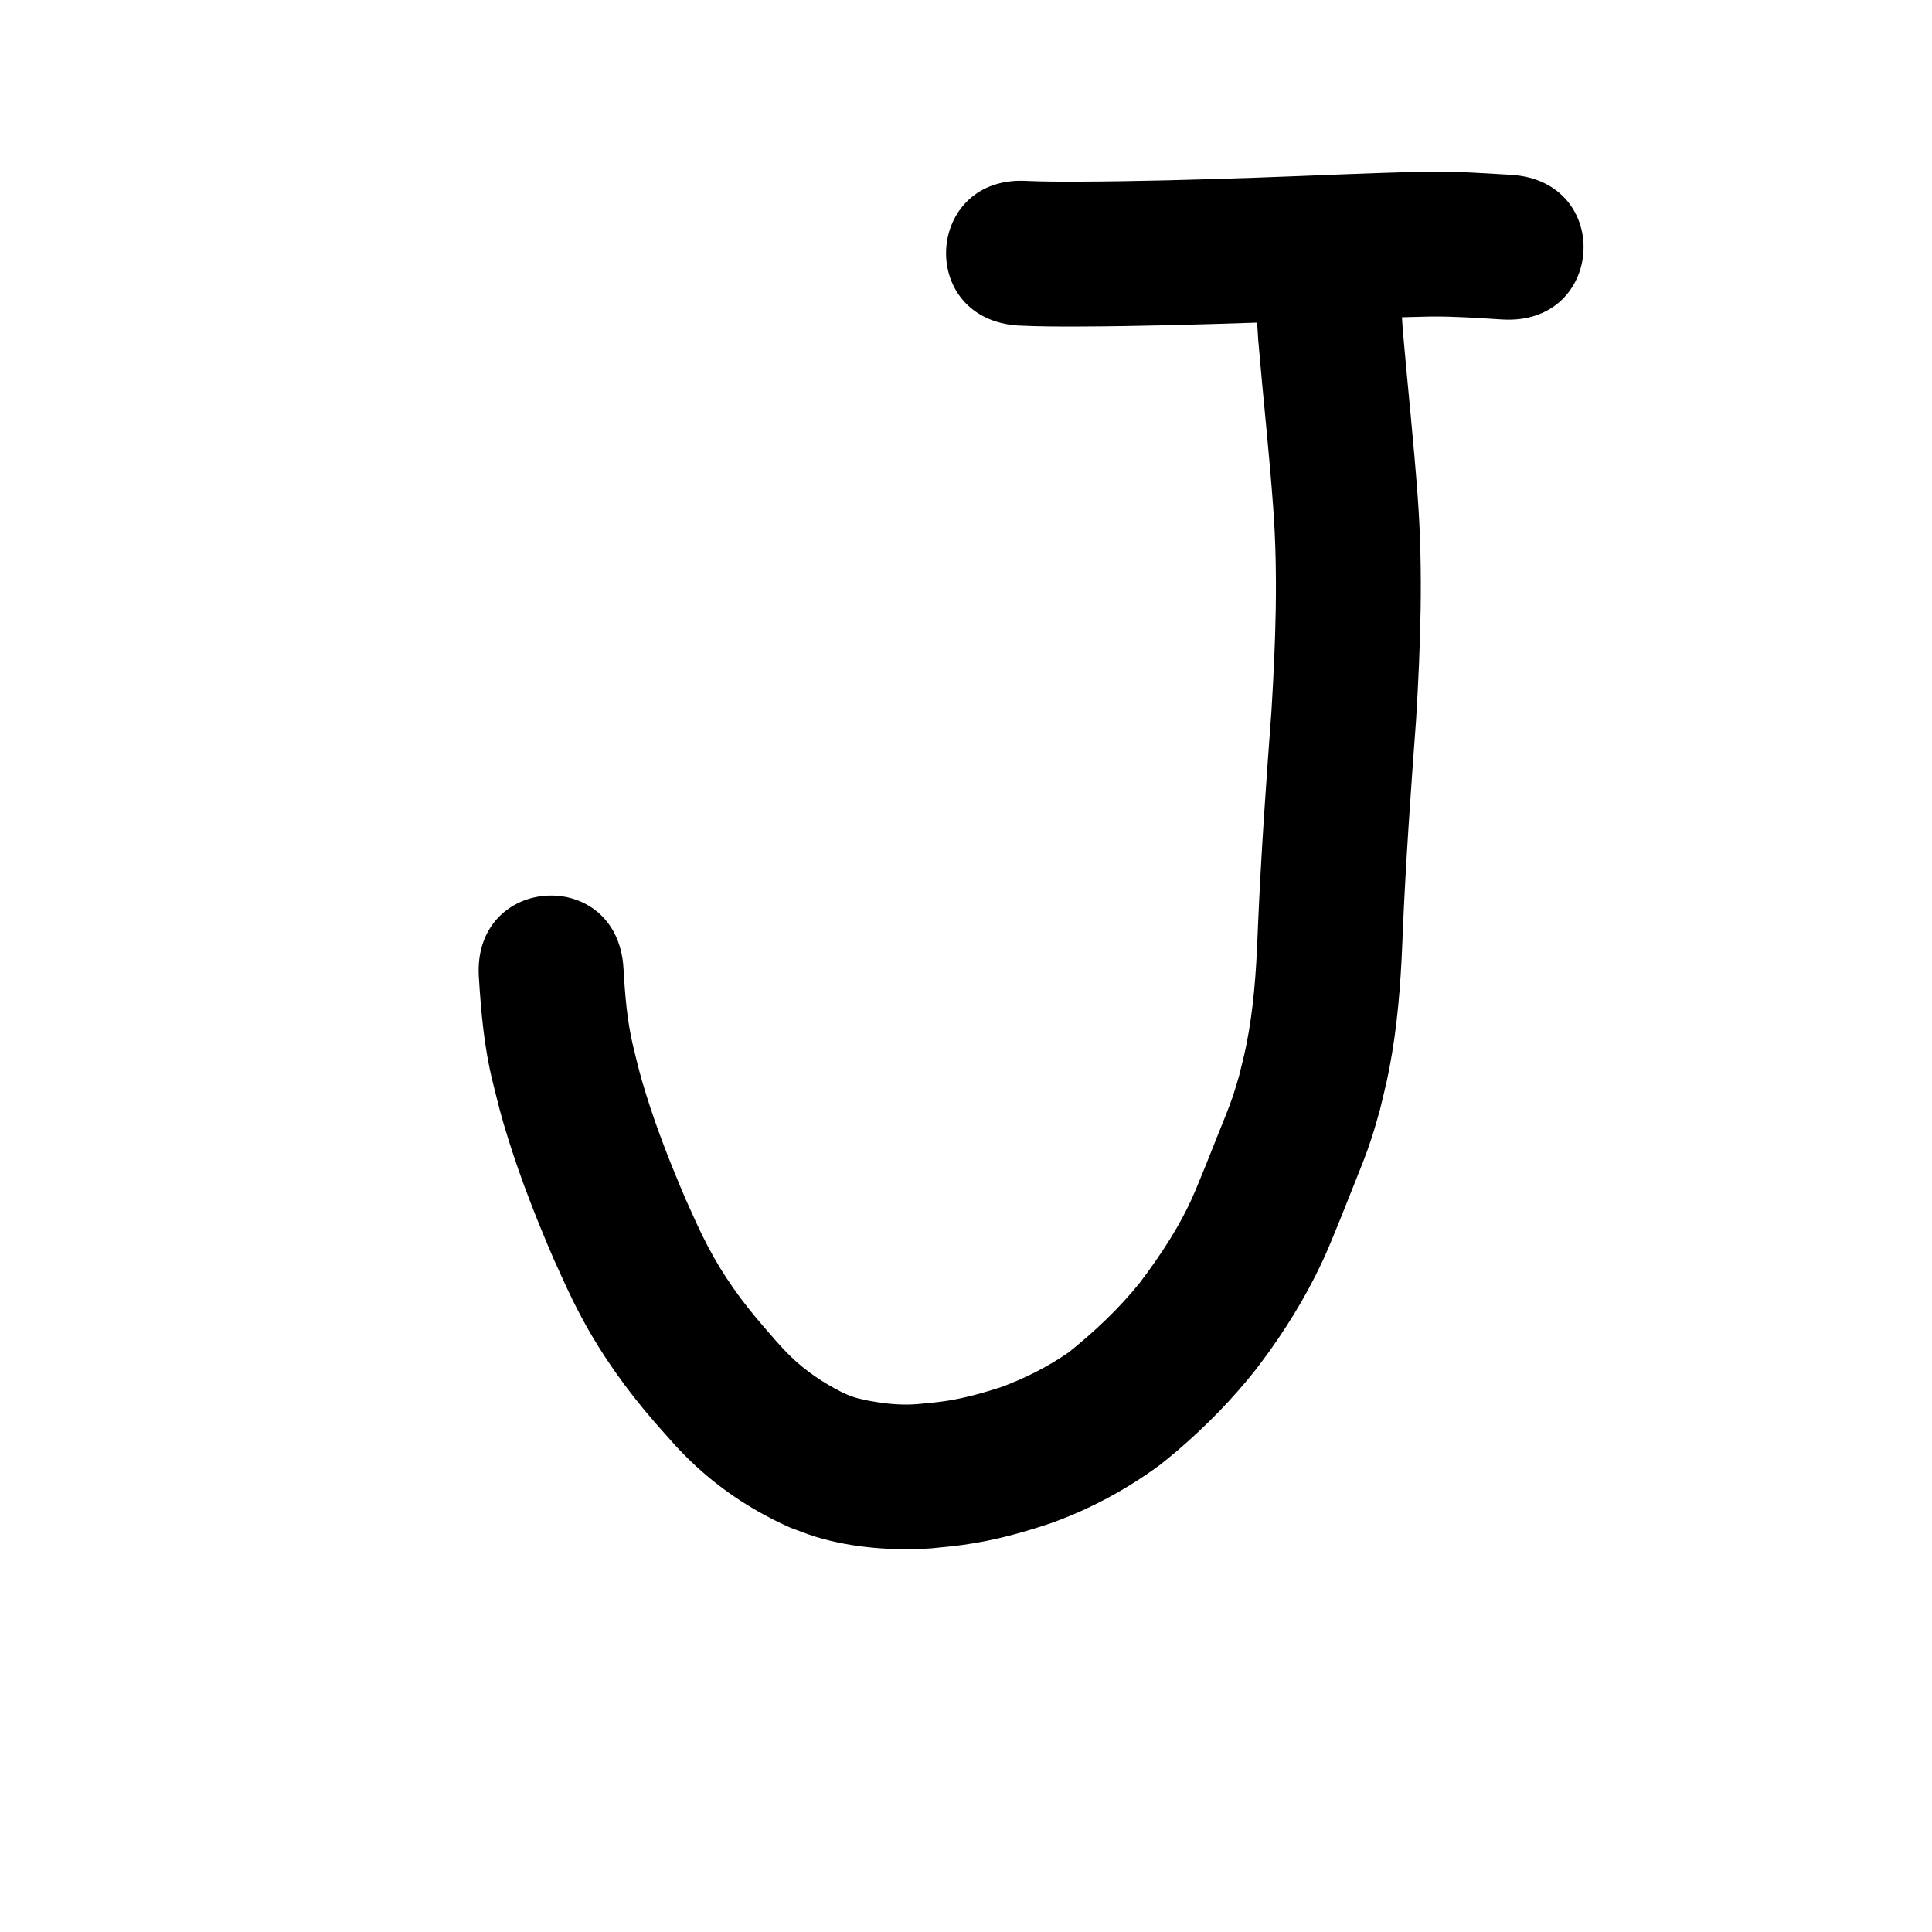 <?xml version="1.0" ?>
<svg xmlns="http://www.w3.org/2000/svg" viewBox="0 0 1000 1000">
<path d="m 527.123,168.509 c 10.487,0.508 20.988,0.532 31.484,0.494 31.005,-0.112 62.001,-1.012 92.987,-2.049 29.61,-0.987 59.206,-2.502 88.827,-3.117 12.423,-0.133 24.82,0.783 37.211,1.528 52.938,3.18 57.435,-71.685 4.497,-74.865 v 0 c -14.413,-0.866 -28.836,-1.873 -43.286,-1.646 -29.933,0.637 -59.841,2.124 -89.763,3.143 -30.249,1.015 -60.507,1.896 -90.775,2.008 -8.839,0.04 -17.681,0.019 -26.515,-0.349 -52.93,-3.301 -57.598,71.554 -4.668,74.855 z"/>
<path d="m 649.672,133.209 c -0.239,14.319 0.637,28.612 1.594,42.89 2.431,28.925 5.65,57.766 7.752,86.721 2.571,35.052 1.212,70.184 -0.915,105.211 -2.736,36.427 -5.275,72.863 -6.892,109.358 -0.694,18.984 -1.64,38.013 -4.865,56.766 -1.728,10.048 -2.641,13.042 -5.049,22.881 -1.034,3.398 -1.969,6.828 -3.102,10.195 -2.019,6 -5.101,13.343 -7.424,19.181 -4.073,10.234 -8.103,20.466 -12.393,30.611 -7.195,16.914 -17.388,32.327 -28.436,46.938 -10.74,13.382 -23.361,25.229 -36.715,35.966 -10.86,7.524 -22.787,13.523 -35.166,18.102 -9.125,2.907 -18.376,5.548 -27.853,7.035 -5.295,0.83 -10.033,1.198 -15.376,1.709 -6.883,0.574 -13.75,0.072 -20.558,-0.979 -4.761,-0.735 -9.06,-1.49 -13.6,-3.067 -1.7,-0.59 -3.309,-1.418 -4.963,-2.127 -9.568,-4.882 -18.587,-10.842 -26.306,-18.351 -5.468,-5.319 -9.261,-9.957 -14.326,-15.78 -11.074,-12.725 -20.903,-26.425 -28.714,-41.391 -4.659,-8.926 -7.359,-15.265 -11.533,-24.503 -7.56,-17.729 -14.69,-35.692 -20.408,-54.111 -3.447,-11.102 -3.904,-13.608 -6.648,-24.676 -3.25,-13.365 -4.274,-27.062 -5.069,-40.741 -3.199,-52.936 -78.062,-48.413 -74.863,4.524 v 0 c 1.139,18.291 2.757,36.581 7.177,54.431 3.435,13.617 3.965,16.509 8.224,30.096 6.557,20.919 14.638,41.344 23.292,61.473 5.276,11.584 8.51,19.173 14.553,30.441 10.41,19.411 23.191,37.354 37.645,53.958 8.22,9.288 12.593,14.706 21.76,23.137 14.321,13.172 30.813,23.724 48.58,31.605 4.268,1.541 8.464,3.296 12.804,4.623 19.435,5.942 40.144,7.368 60.322,6.077 8.904,-0.9 13.268,-1.201 22.241,-2.709 13.784,-2.317 27.277,-6.146 40.49,-10.65 3.381,-1.324 6.799,-2.558 10.144,-3.972 16.097,-6.809 31.451,-15.594 45.489,-25.976 2.919,-2.394 5.893,-4.724 8.758,-7.183 14.783,-12.69 28.586,-26.675 40.639,-41.982 2.388,-3.207 4.844,-6.364 7.163,-9.621 11.843,-16.637 22.291,-34.353 30.353,-53.131 4.465,-10.598 8.706,-21.265 12.945,-31.955 3.709,-9.355 6.479,-15.857 9.636,-25.531 1.517,-4.65 2.766,-9.383 4.148,-14.075 3.091,-12.959 4.16,-16.463 6.364,-29.706 3.533,-21.23 4.811,-42.736 5.568,-64.218 1.59,-36.092 4.145,-72.122 6.829,-108.148 2.304,-38.35 3.692,-76.813 0.853,-115.185 -2.109,-28.817 -5.224,-57.53 -7.724,-86.313 -0.854,-12.598 -1.662,-25.209 -1.424,-37.844 0,-53.033 -75,-53.033 -75,0 z"/>
</svg>
